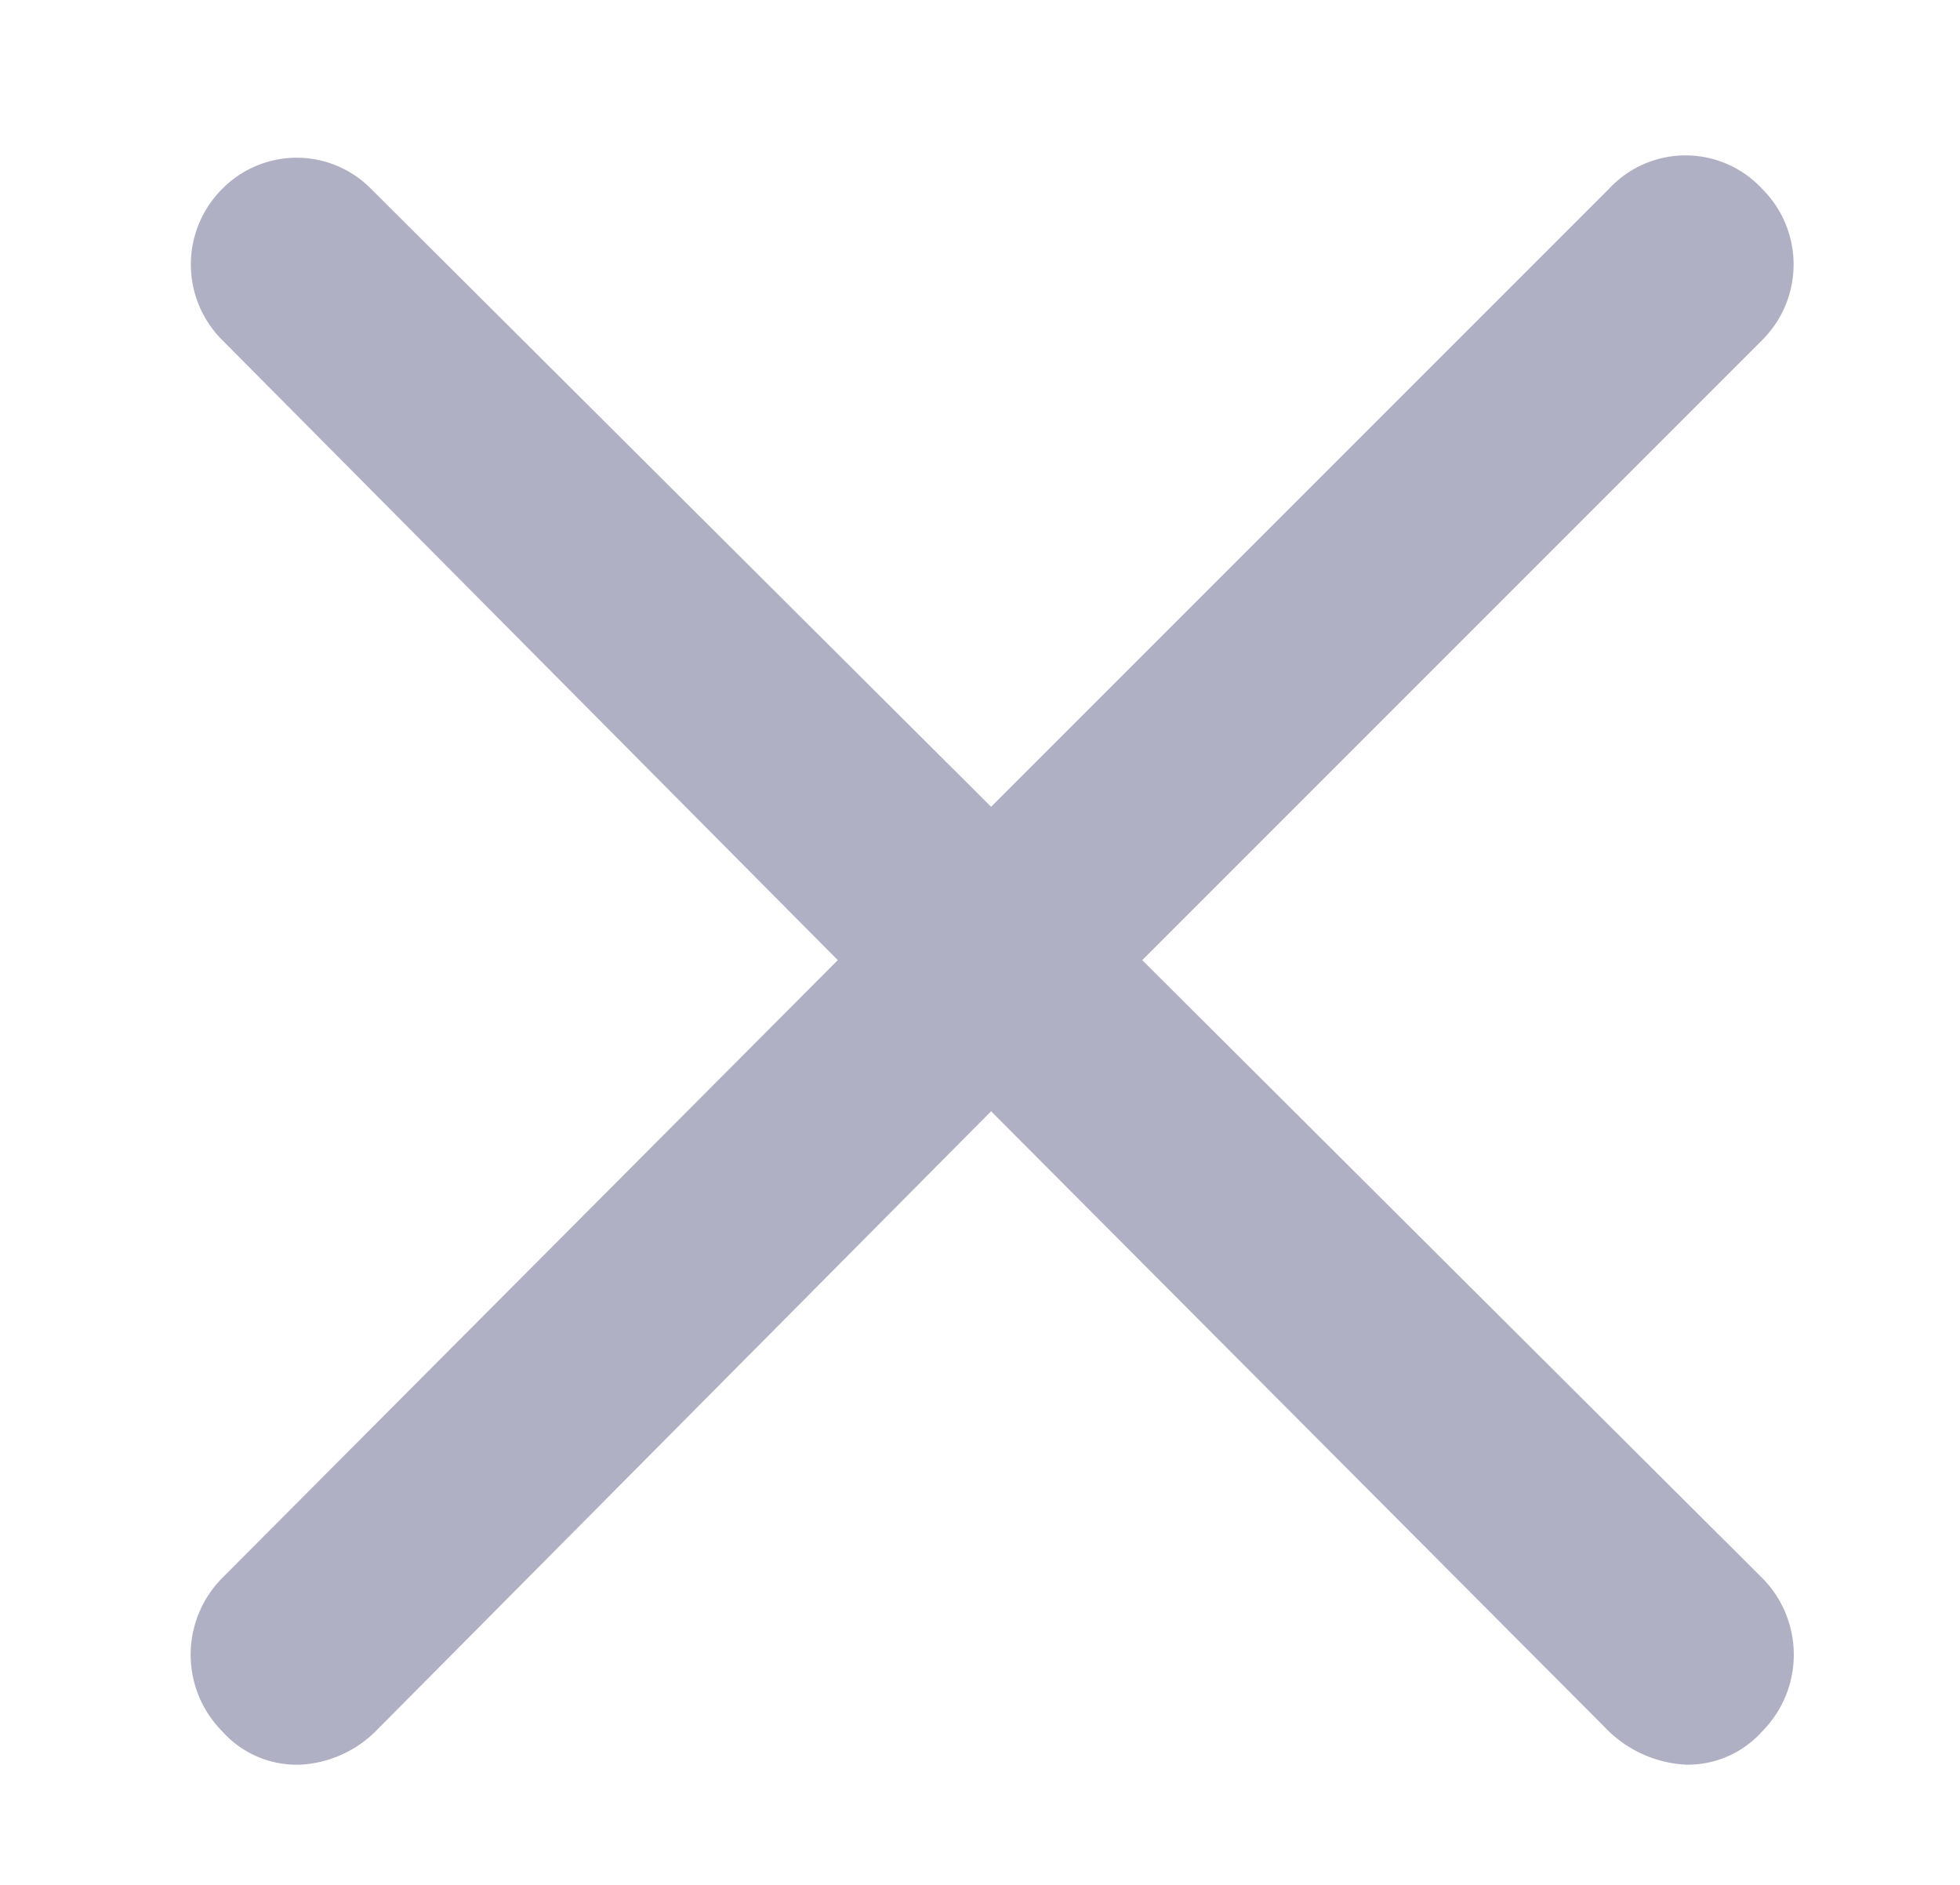 <svg id="Layer_1" data-name="Layer 1" xmlns="http://www.w3.org/2000/svg" viewBox="0 0 8.82 8.48"><defs>
<style>.cls-1{fill:#b0b0c4;}</style>
</defs><title>cross</title>
<path class="cls-1" d="M5.14,4.32,7.93,1.53a.48.48,0,0,0,0-.68.47.47,0,0,0-.69,0L4.46,3.63,1.67.85A.47.47,0,0,0,1,.85a.48.48,0,0,0,0,.68L3.77,4.32,1,7.1a.49.49,0,0,0,0,.69.45.45,0,0,0,.35.15.52.52,0,0,0,.34-.15L4.46,5,7.24,7.79a.54.54,0,0,0,.35.15.45.45,0,0,0,.34-.15.49.49,0,0,0,0-.69Z"/></svg>
